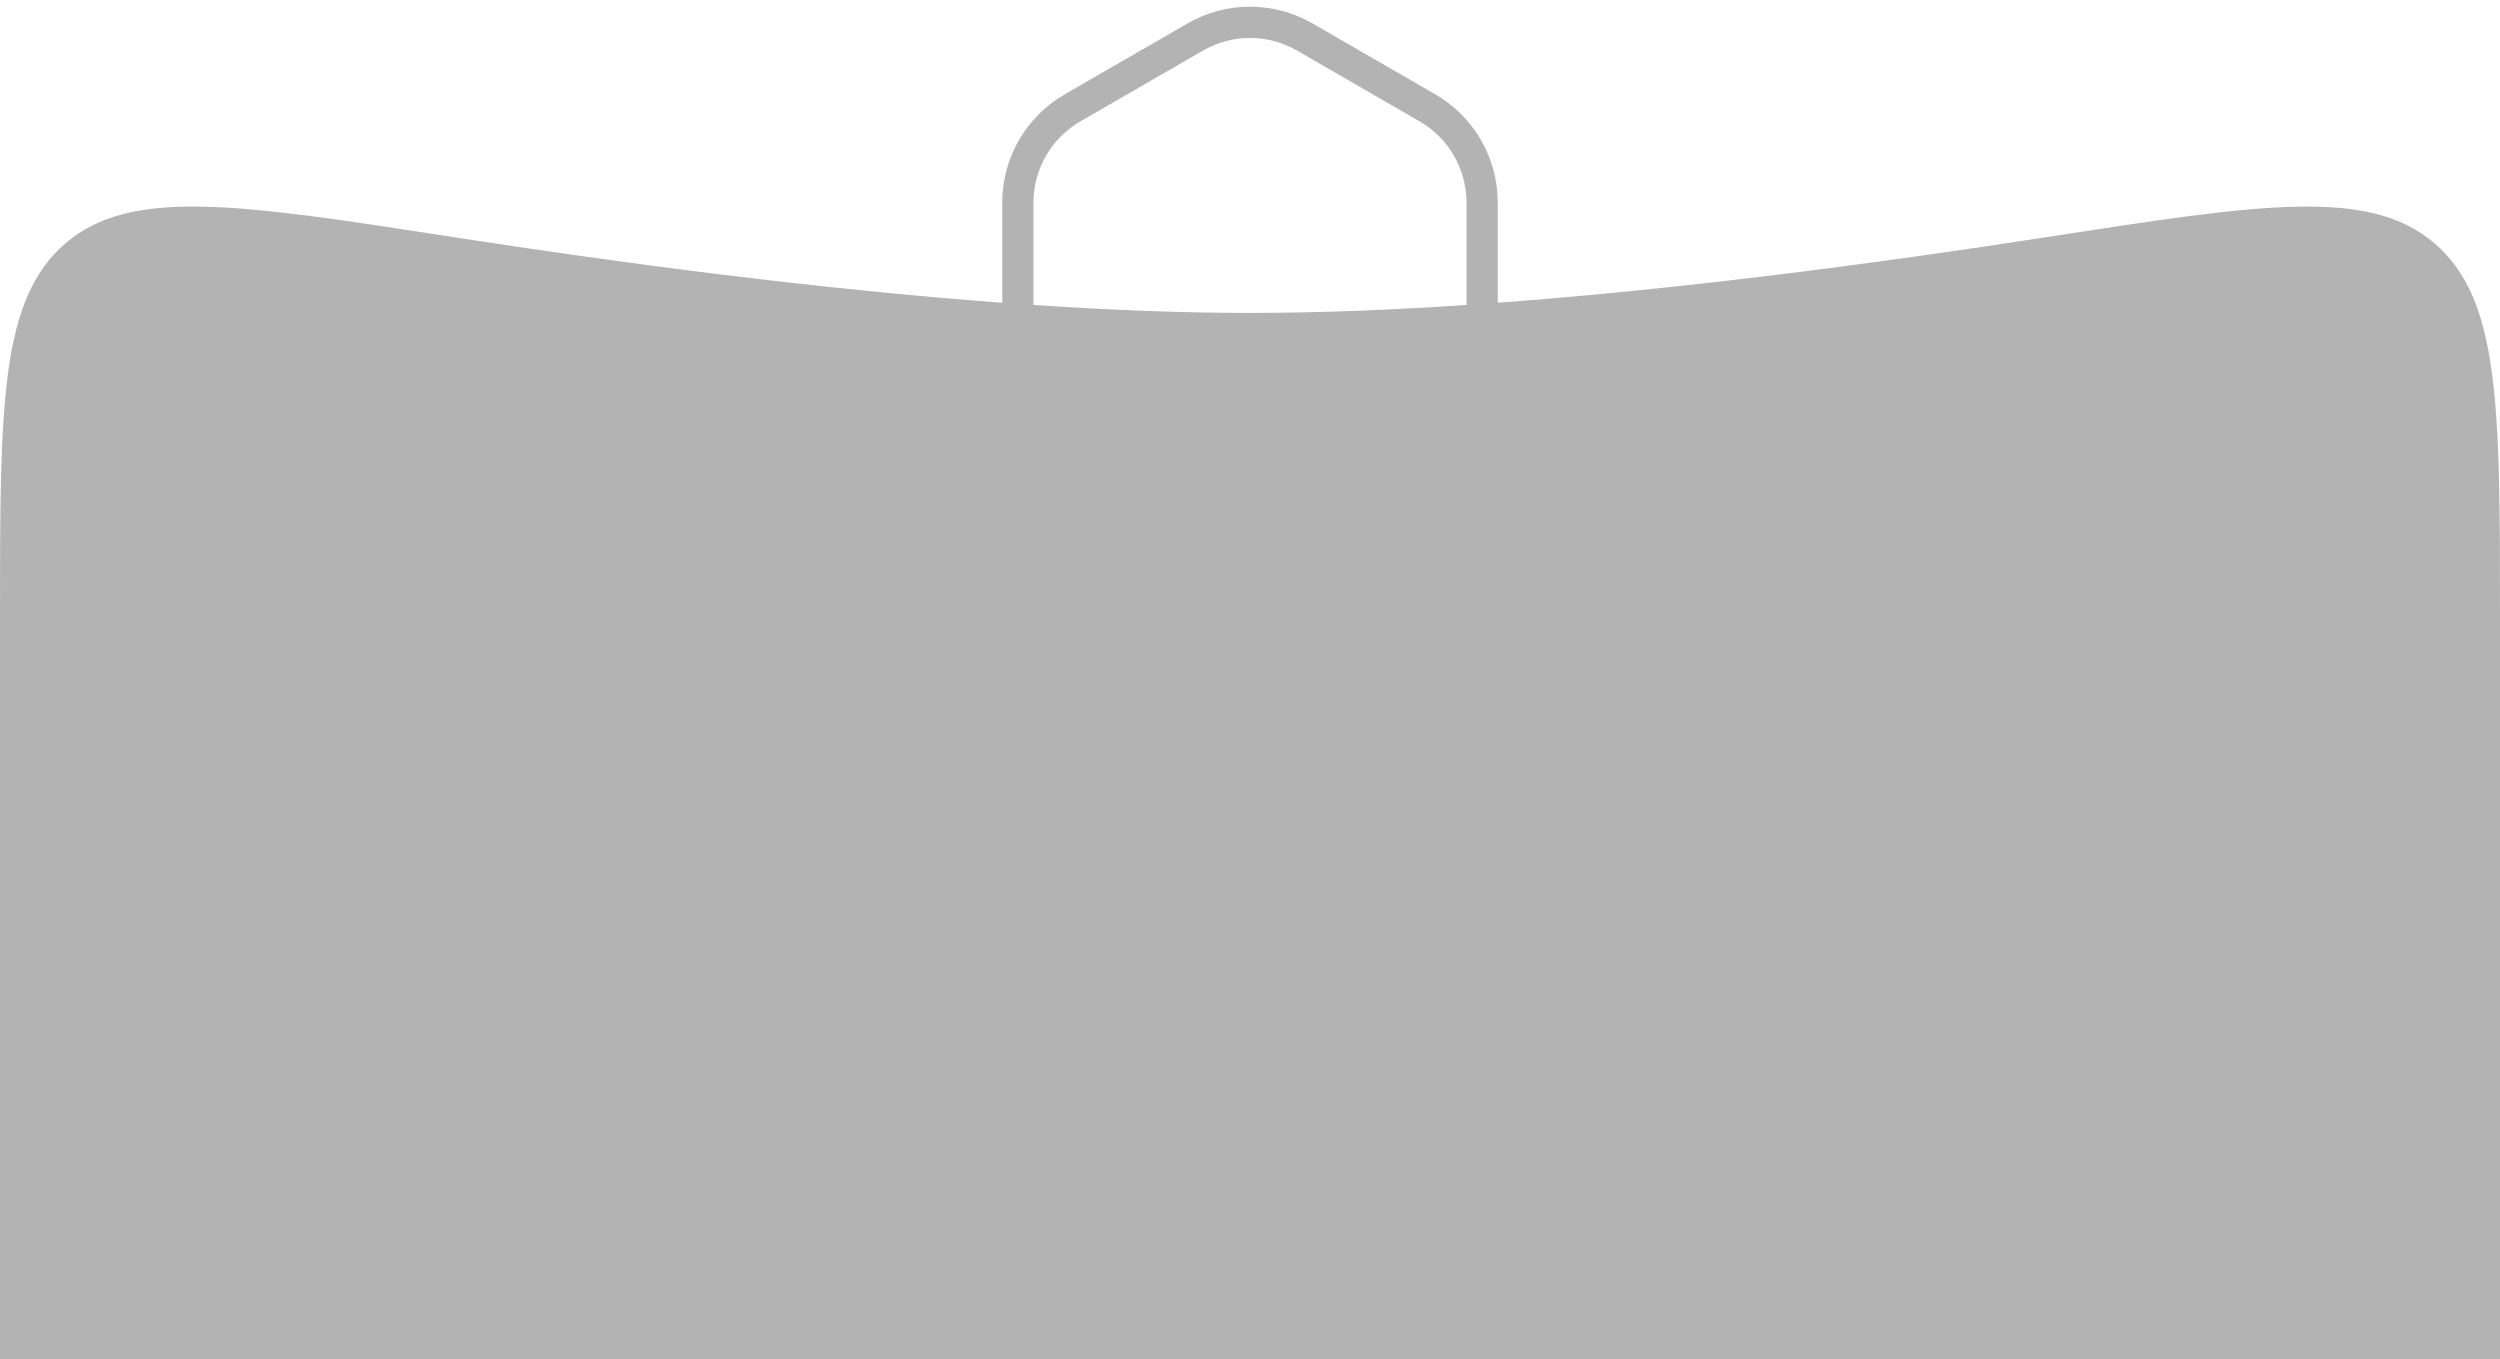 <svg width="320" height="174" viewBox="0 0 320 174" fill="none" xmlns="http://www.w3.org/2000/svg">
<path fill-rule="evenodd" clip-rule="evenodd" d="M183.713 12.072L168 3C163.05 0.142 156.95 0.142 152 3L136.287 12.072C131.337 14.93 128.287 20.212 128.287 25.928V38.752C104.653 36.998 79.694 33.707 58.136 30.367C30.555 26.093 16.765 23.956 8.383 31.14C0 38.324 0 51.909 0 79.078V178H320V79.078C320 51.909 320 38.324 311.617 31.14C303.235 23.956 289.445 26.093 261.864 30.367C240.306 33.707 215.347 36.998 191.713 38.752V25.928C191.713 20.212 188.663 14.93 183.713 12.072ZM187.713 39.035V25.928C187.713 21.641 185.426 17.68 181.713 15.536L166 6.464C162.287 4.321 157.713 4.321 154 6.464L138.287 15.536C134.574 17.68 132.287 21.641 132.287 25.928V39.035C141.9 39.681 151.246 40.054 160 40.054C168.754 40.054 178.1 39.681 187.713 39.035Z" fill="black" fill-opacity="0.3"/>
</svg>
